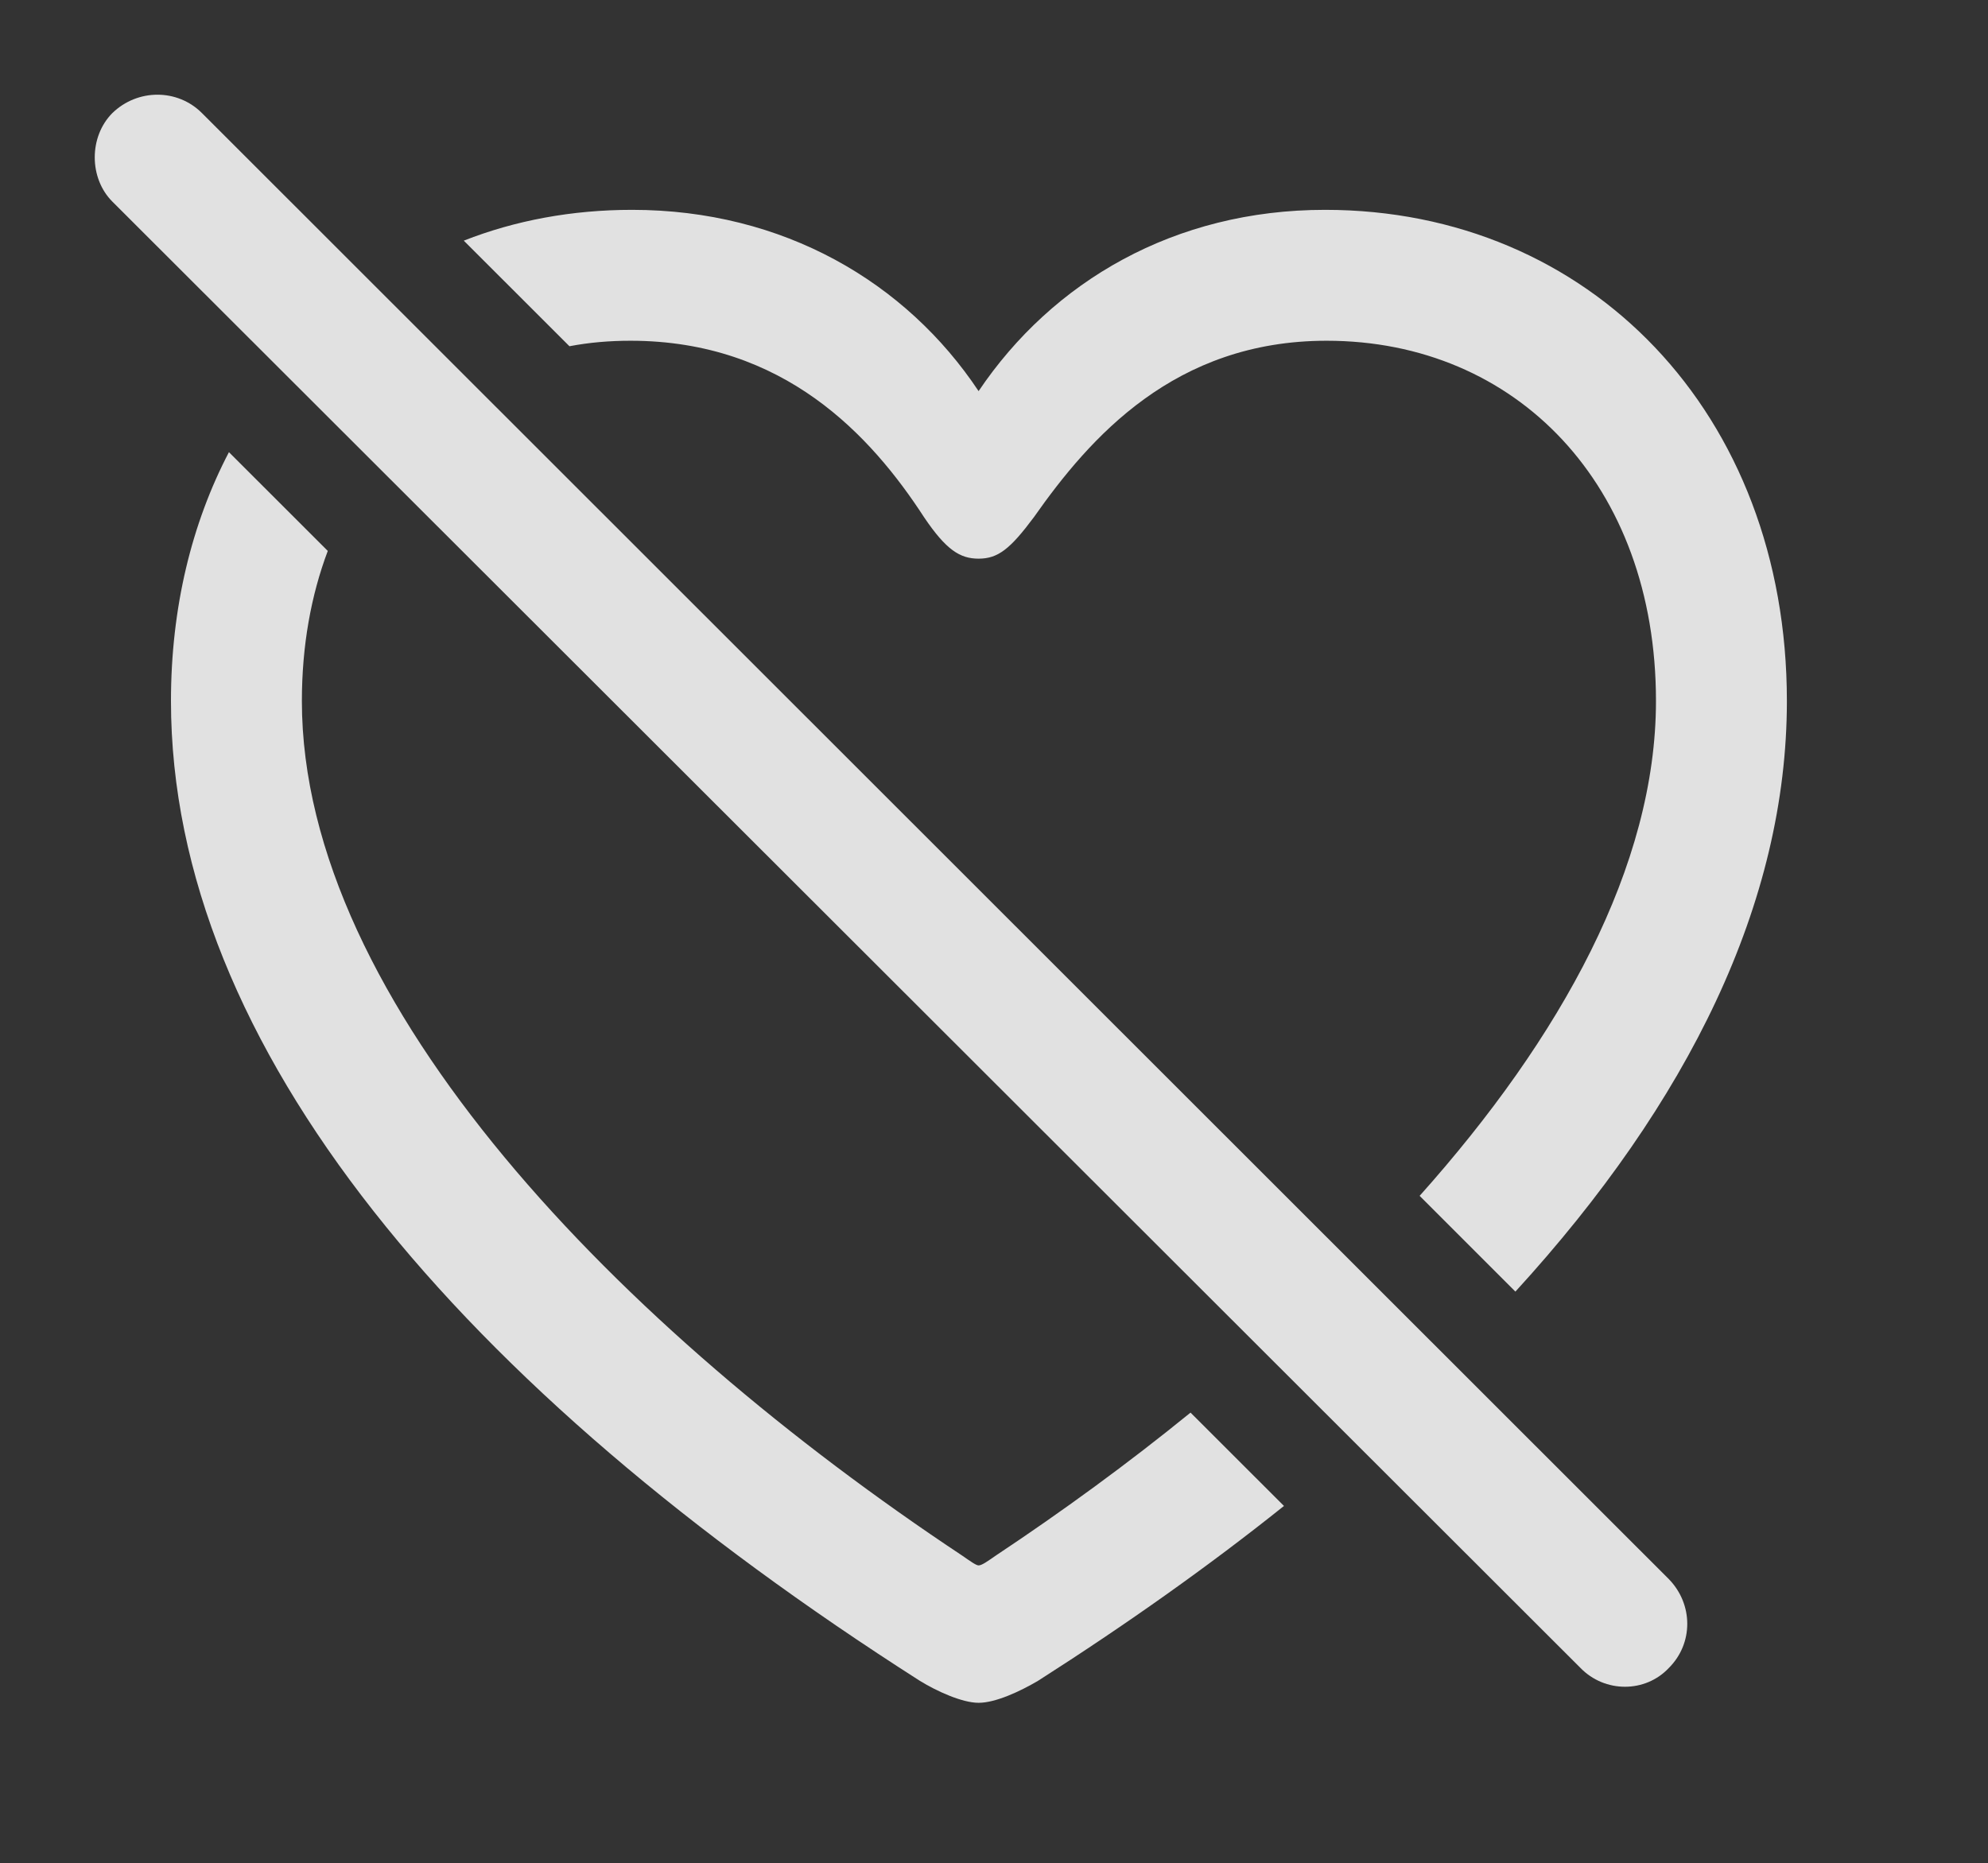 <?xml version="1.0" encoding="UTF-8"?>
<!--Generator: Apple Native CoreSVG 232.5-->
<!DOCTYPE svg
PUBLIC "-//W3C//DTD SVG 1.1//EN"
       "http://www.w3.org/Graphics/SVG/1.1/DTD/svg11.dtd">
<svg version="1.1" xmlns="http://www.w3.org/2000/svg" xmlns:xlink="http://www.w3.org/1999/xlink" width="23.872" height="22.373">
 <rect width="100%" height="100%" fill="#333333" stroke="none"/>
 <g>
  <rect height="22.373" opacity="0" width="23.872" x="0" y="0"/>
  <path d="M3.936 6.616C3.735 7.15 3.625 7.756 3.625 8.418C3.625 12.051 7.463 15.967 11.555 18.682C11.653 18.75 11.721 18.799 11.751 18.799C11.79 18.799 11.858 18.75 11.956 18.682C12.755 18.151 13.544 17.576 14.296 16.964L15.418 18.085C14.518 18.805 13.528 19.506 12.463 20.186C12.248 20.312 11.956 20.449 11.751 20.449C11.555 20.449 11.252 20.312 11.047 20.186C5.54 16.67 2.053 12.578 2.053 8.418C2.053 7.298 2.302 6.285 2.749 5.43ZM21.457 8.418C21.457 10.839 20.277 13.237 18.197 15.511L17.047 14.361C18.748 12.457 19.885 10.395 19.885 8.418C19.885 5.82 18.206 4.092 15.93 4.092C14.104 4.092 13.088 5.254 12.415 6.211C12.131 6.592 11.985 6.709 11.751 6.709C11.526 6.709 11.36 6.602 11.096 6.211C10.461 5.234 9.416 4.092 7.571 4.092C7.318 4.092 7.073 4.113 6.838 4.158L5.569 2.89C6.187 2.647 6.868 2.52 7.59 2.52C9.407 2.52 10.881 3.389 11.751 4.697C12.639 3.379 14.104 2.52 15.911 2.52C19.084 2.52 21.457 4.961 21.457 8.418Z" fill="#ffffff" fill-opacity="0.85"/>
  <path d="M18.977 20.029C19.27 20.332 19.758 20.332 20.041 20.029C20.334 19.736 20.334 19.268 20.041 18.965L2.424 1.357C2.131 1.064 1.653 1.064 1.35 1.357C1.067 1.641 1.067 2.139 1.35 2.422Z" fill="#ffffff" fill-opacity="0.85"/>
 </g>
</svg>
